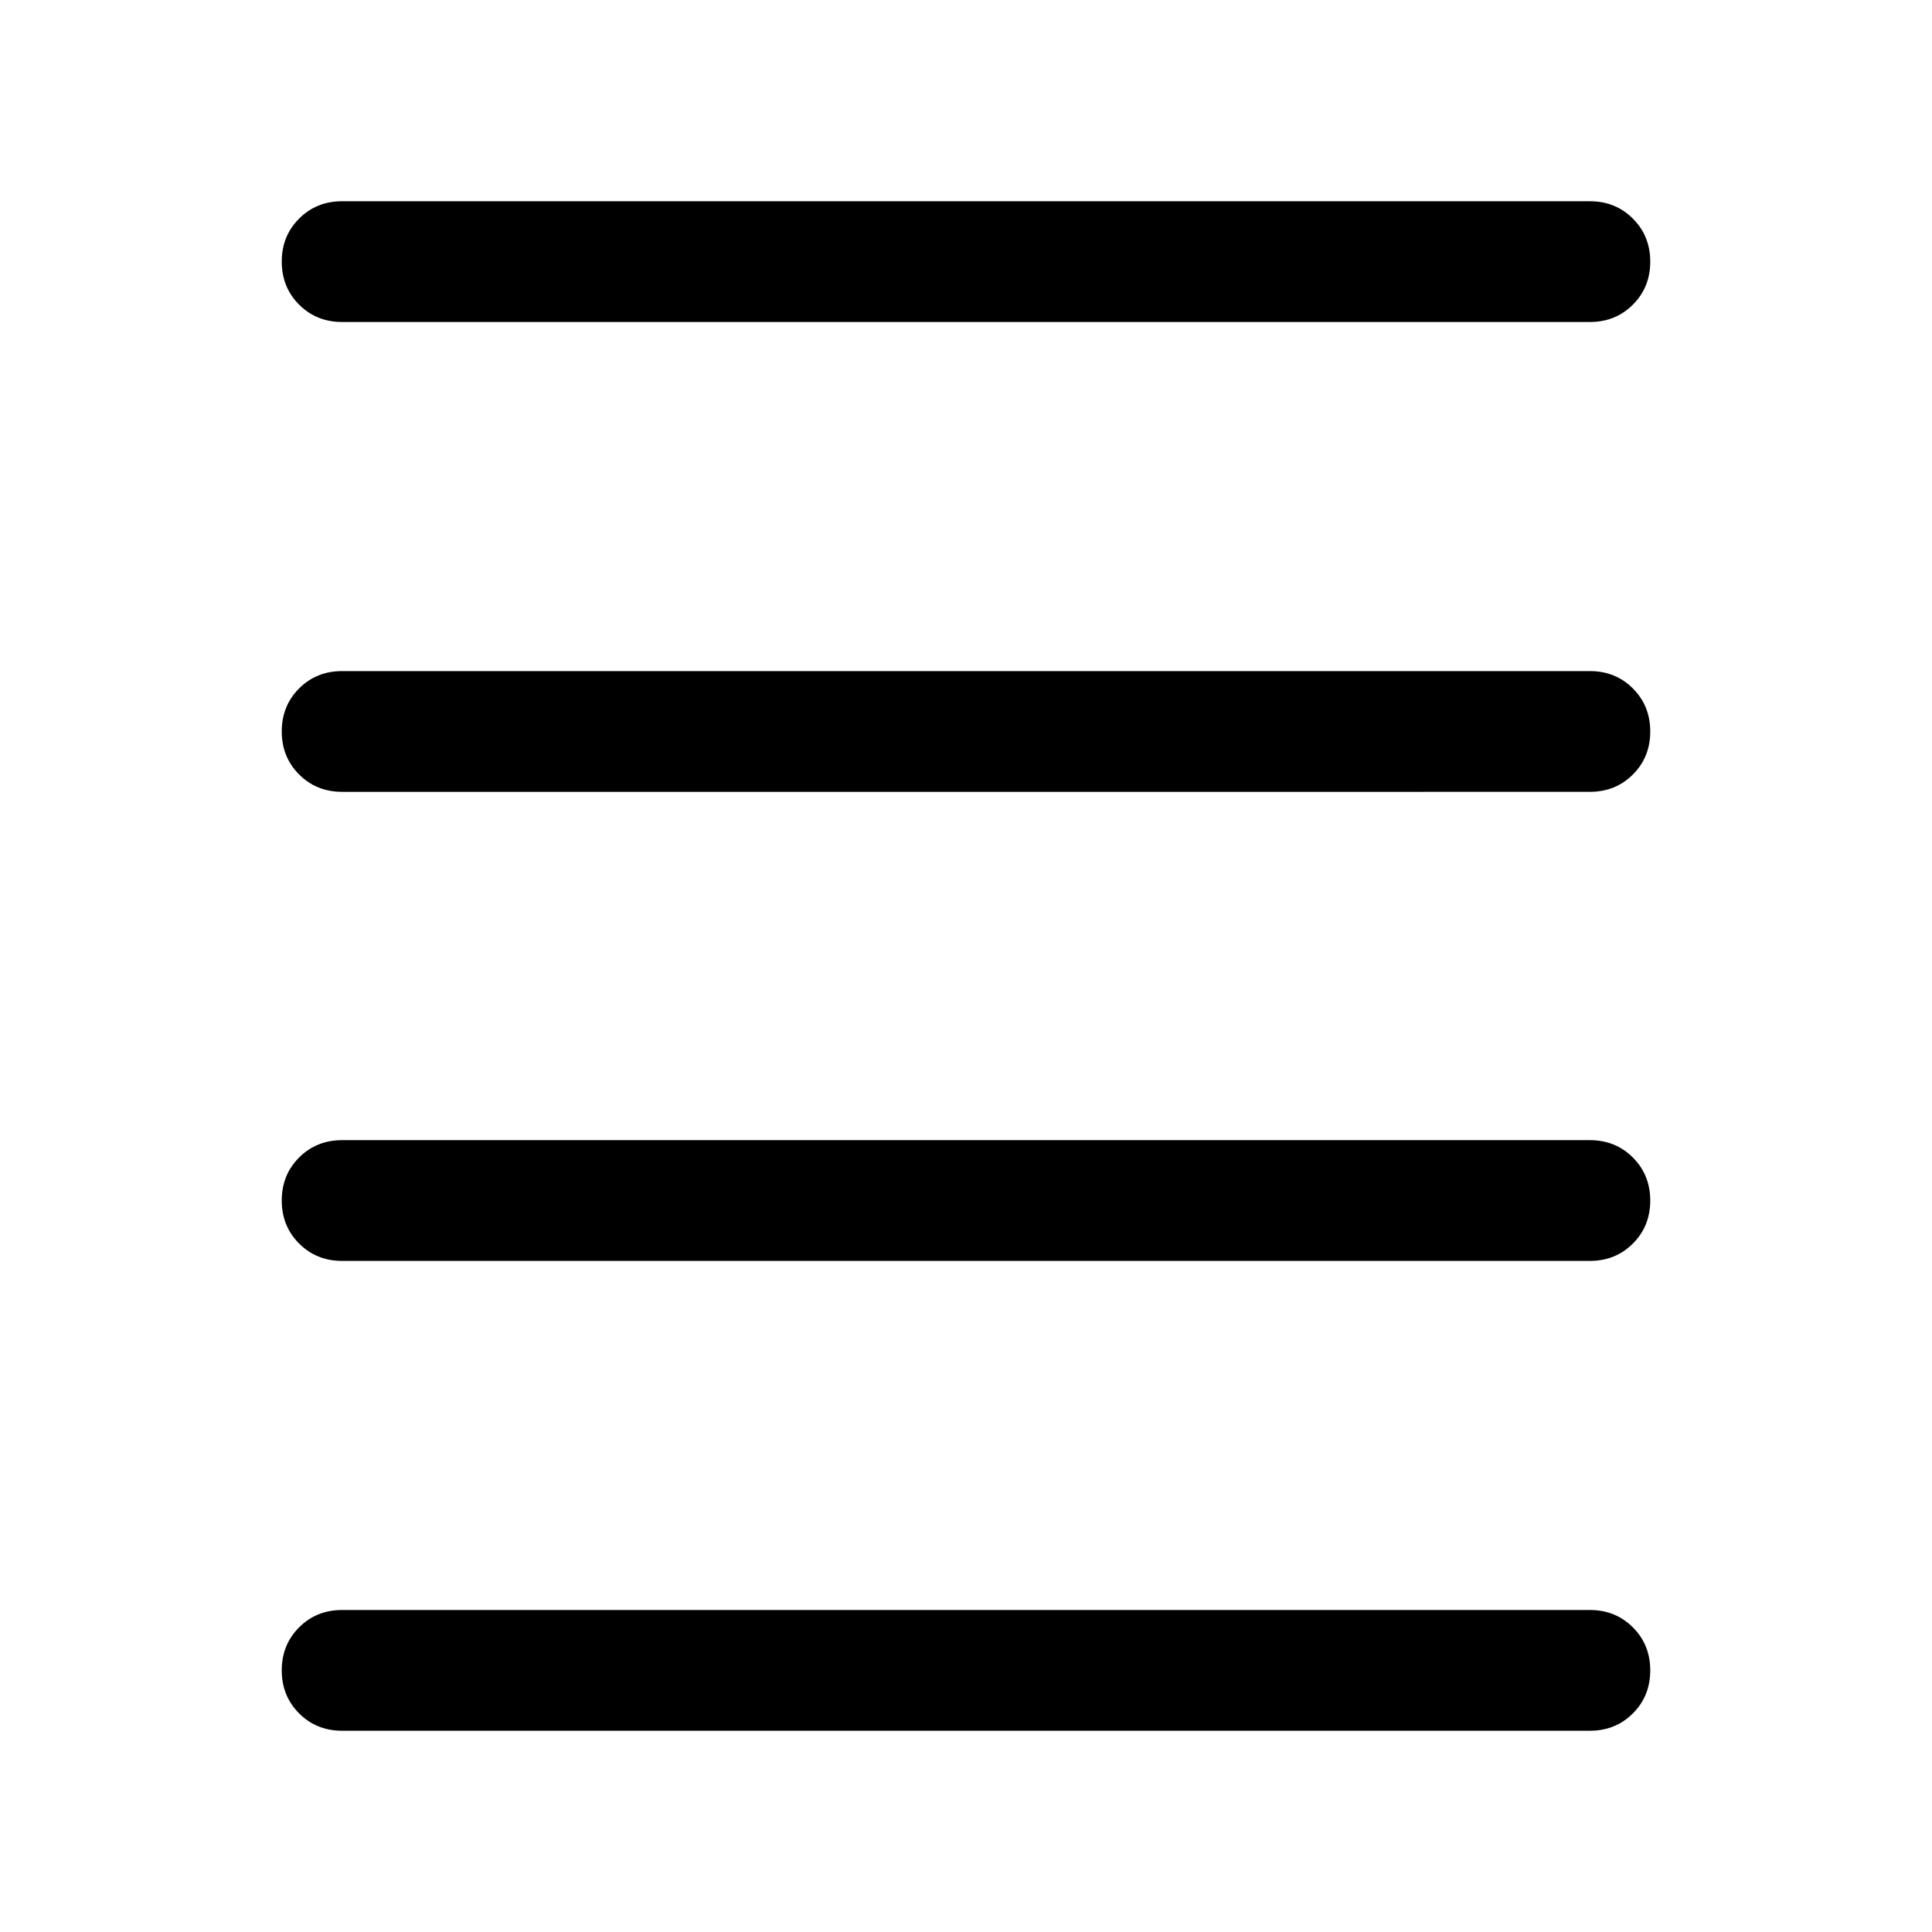 <svg xmlns="http://www.w3.org/2000/svg" height="24" viewBox="0 -960 960 960" width="24"><path d="M170-100q-12.75 0-21.37-8.63-8.63-8.63-8.63-21.38 0-12.76 8.63-21.37Q157.25-160 170-160h620q12.75 0 21.37 8.63 8.63 8.63 8.63 21.38 0 12.76-8.63 21.37Q802.75-100 790-100H170Zm0-233.46q-12.75 0-21.37-8.63-8.63-8.63-8.63-21.39 0-12.75 8.63-21.37 8.62-8.61 21.37-8.61h620q12.75 0 21.37 8.63 8.63 8.63 8.63 21.38 0 12.76-8.63 21.37-8.62 8.62-21.37 8.62H170Zm0-233.08q-12.75 0-21.37-8.63-8.63-8.63-8.63-21.38 0-12.76 8.63-21.37 8.62-8.62 21.37-8.62h620q12.75 0 21.37 8.63 8.63 8.63 8.63 21.39 0 12.75-8.63 21.37-8.62 8.61-21.37 8.61H170ZM170-800q-12.75 0-21.37-8.63-8.63-8.63-8.63-21.38 0-12.76 8.63-21.37Q157.25-860 170-860h620q12.75 0 21.37 8.63 8.63 8.63 8.63 21.38 0 12.76-8.63 21.37Q802.75-800 790-800H170Z"/></svg>